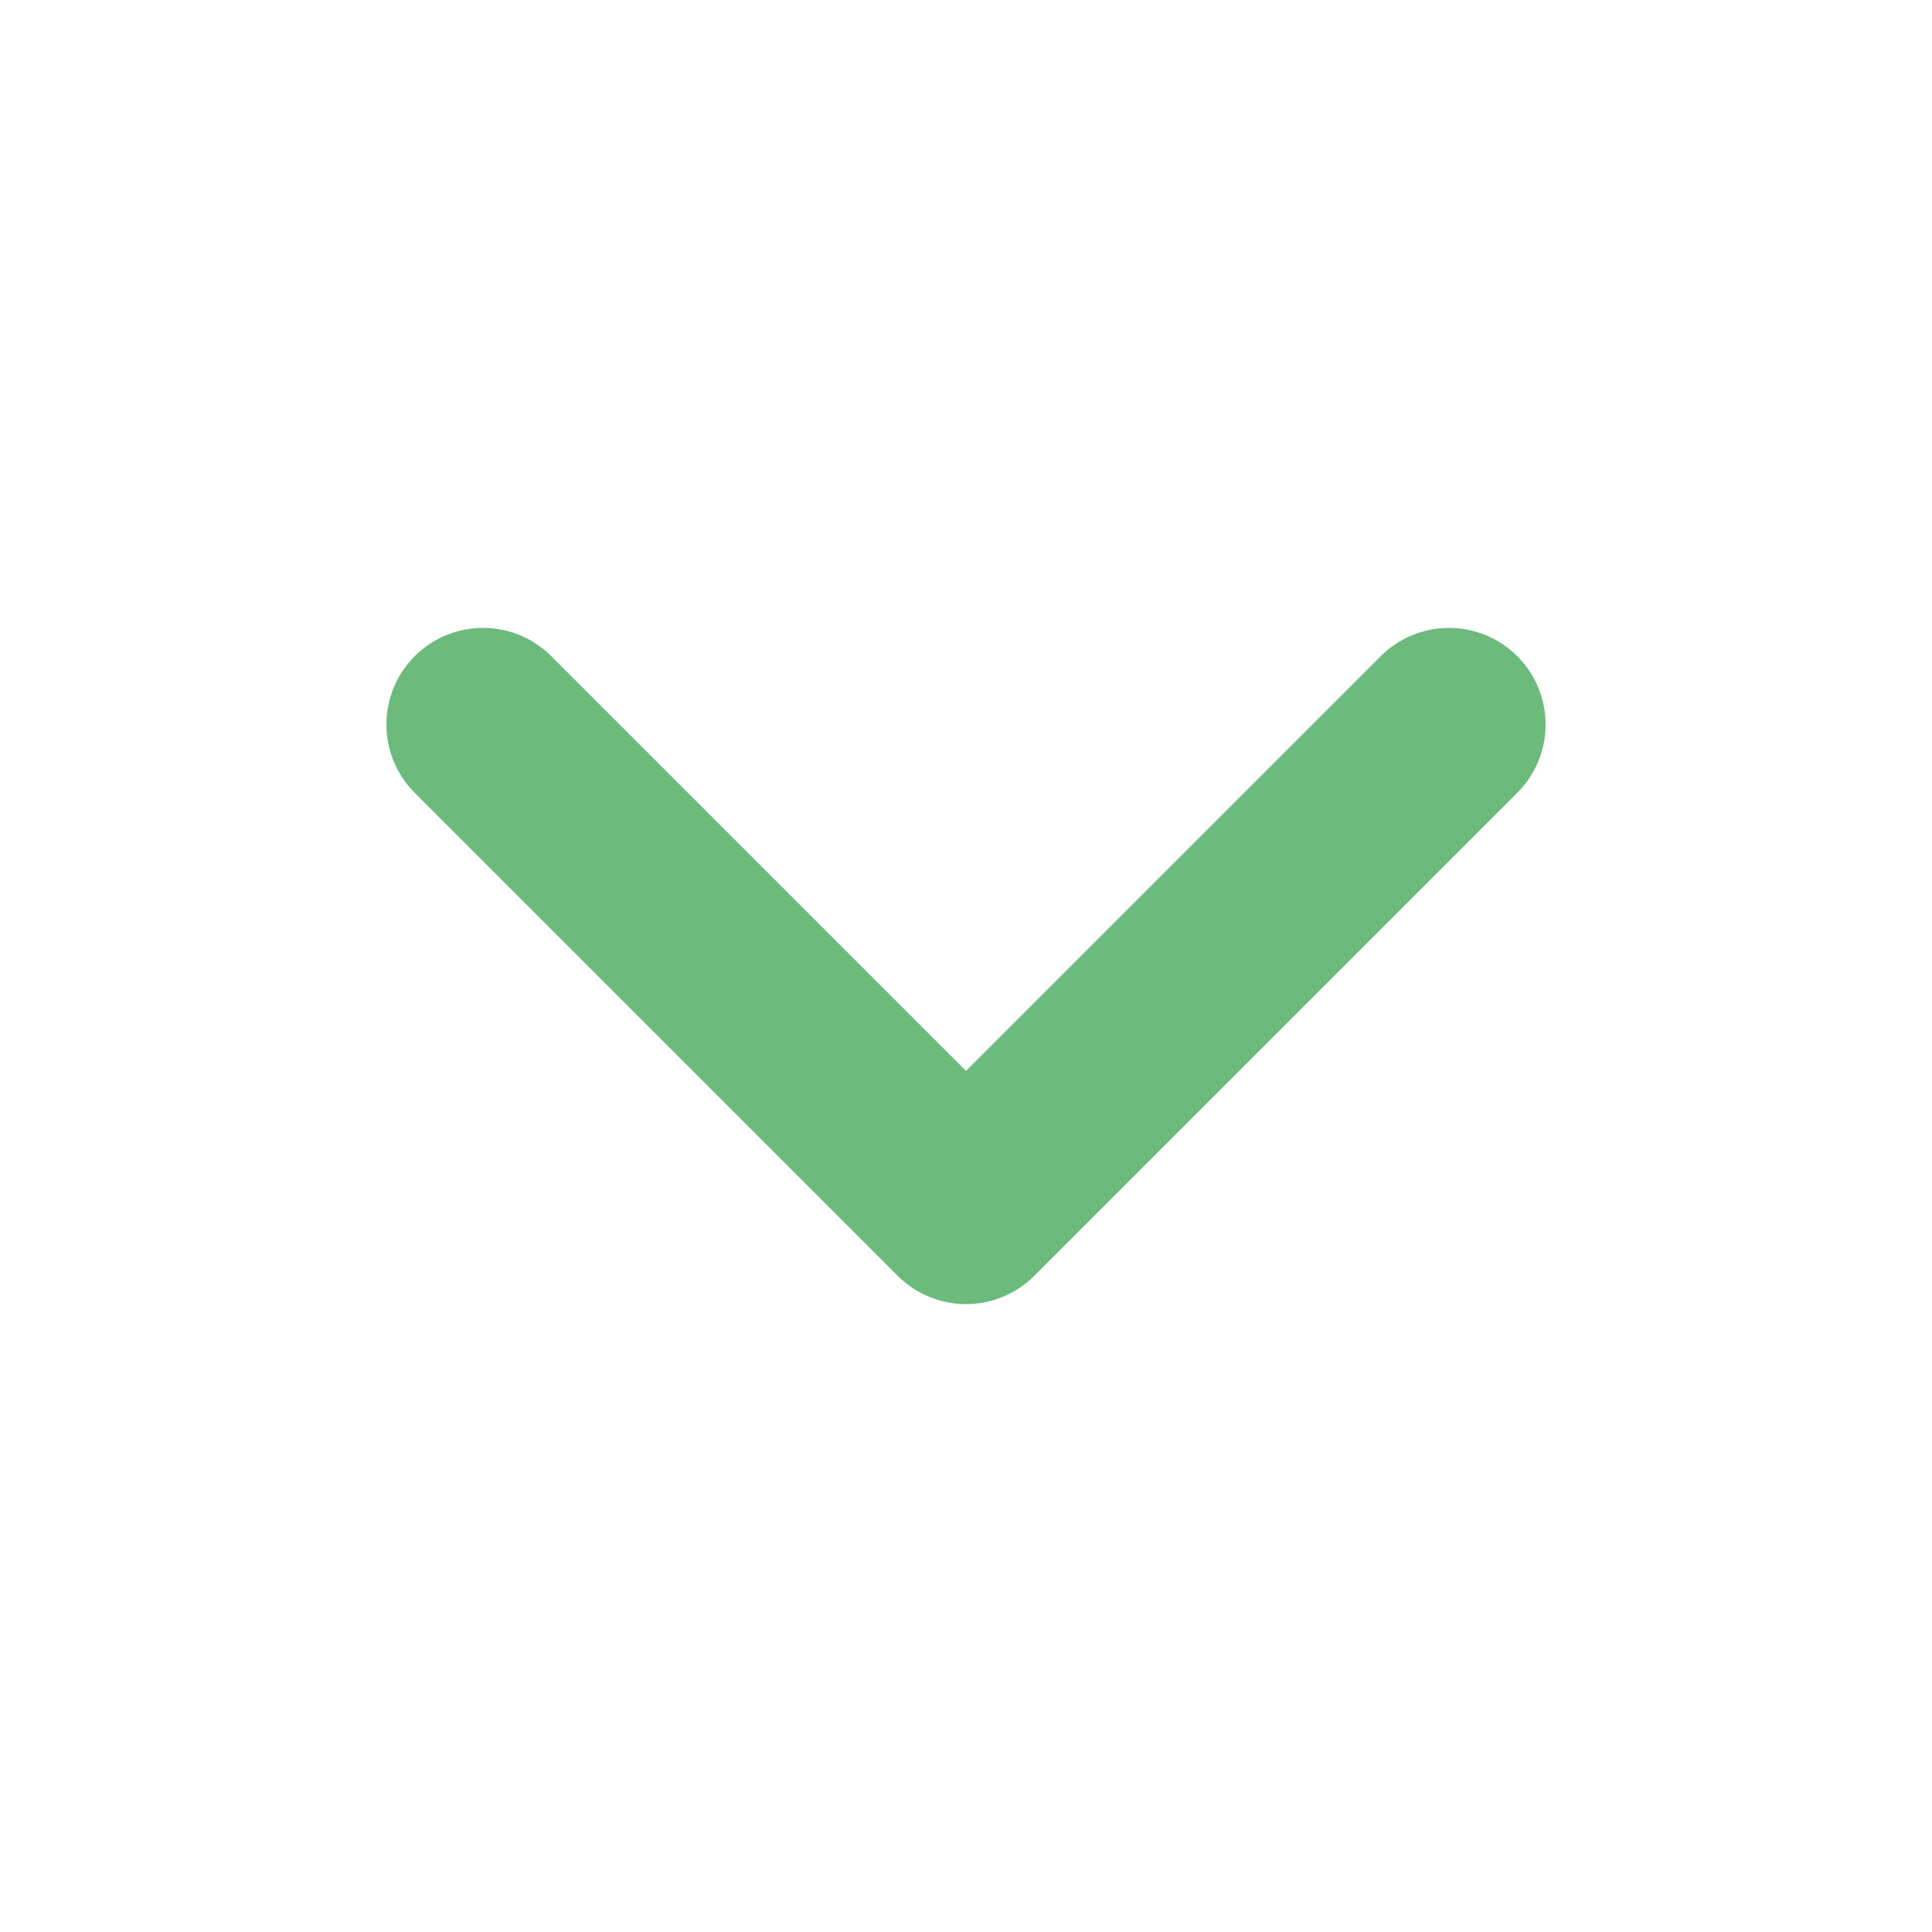<svg width="30" height="30" viewBox="0 0 30 30" fill="none" xmlns="http://www.w3.org/2000/svg">
<path d="M7.5 11.25L15 18.75L22.5 11.25" stroke="#6CBA7C" stroke-width="3" stroke-linecap="round" stroke-linejoin="round"/>
</svg>
